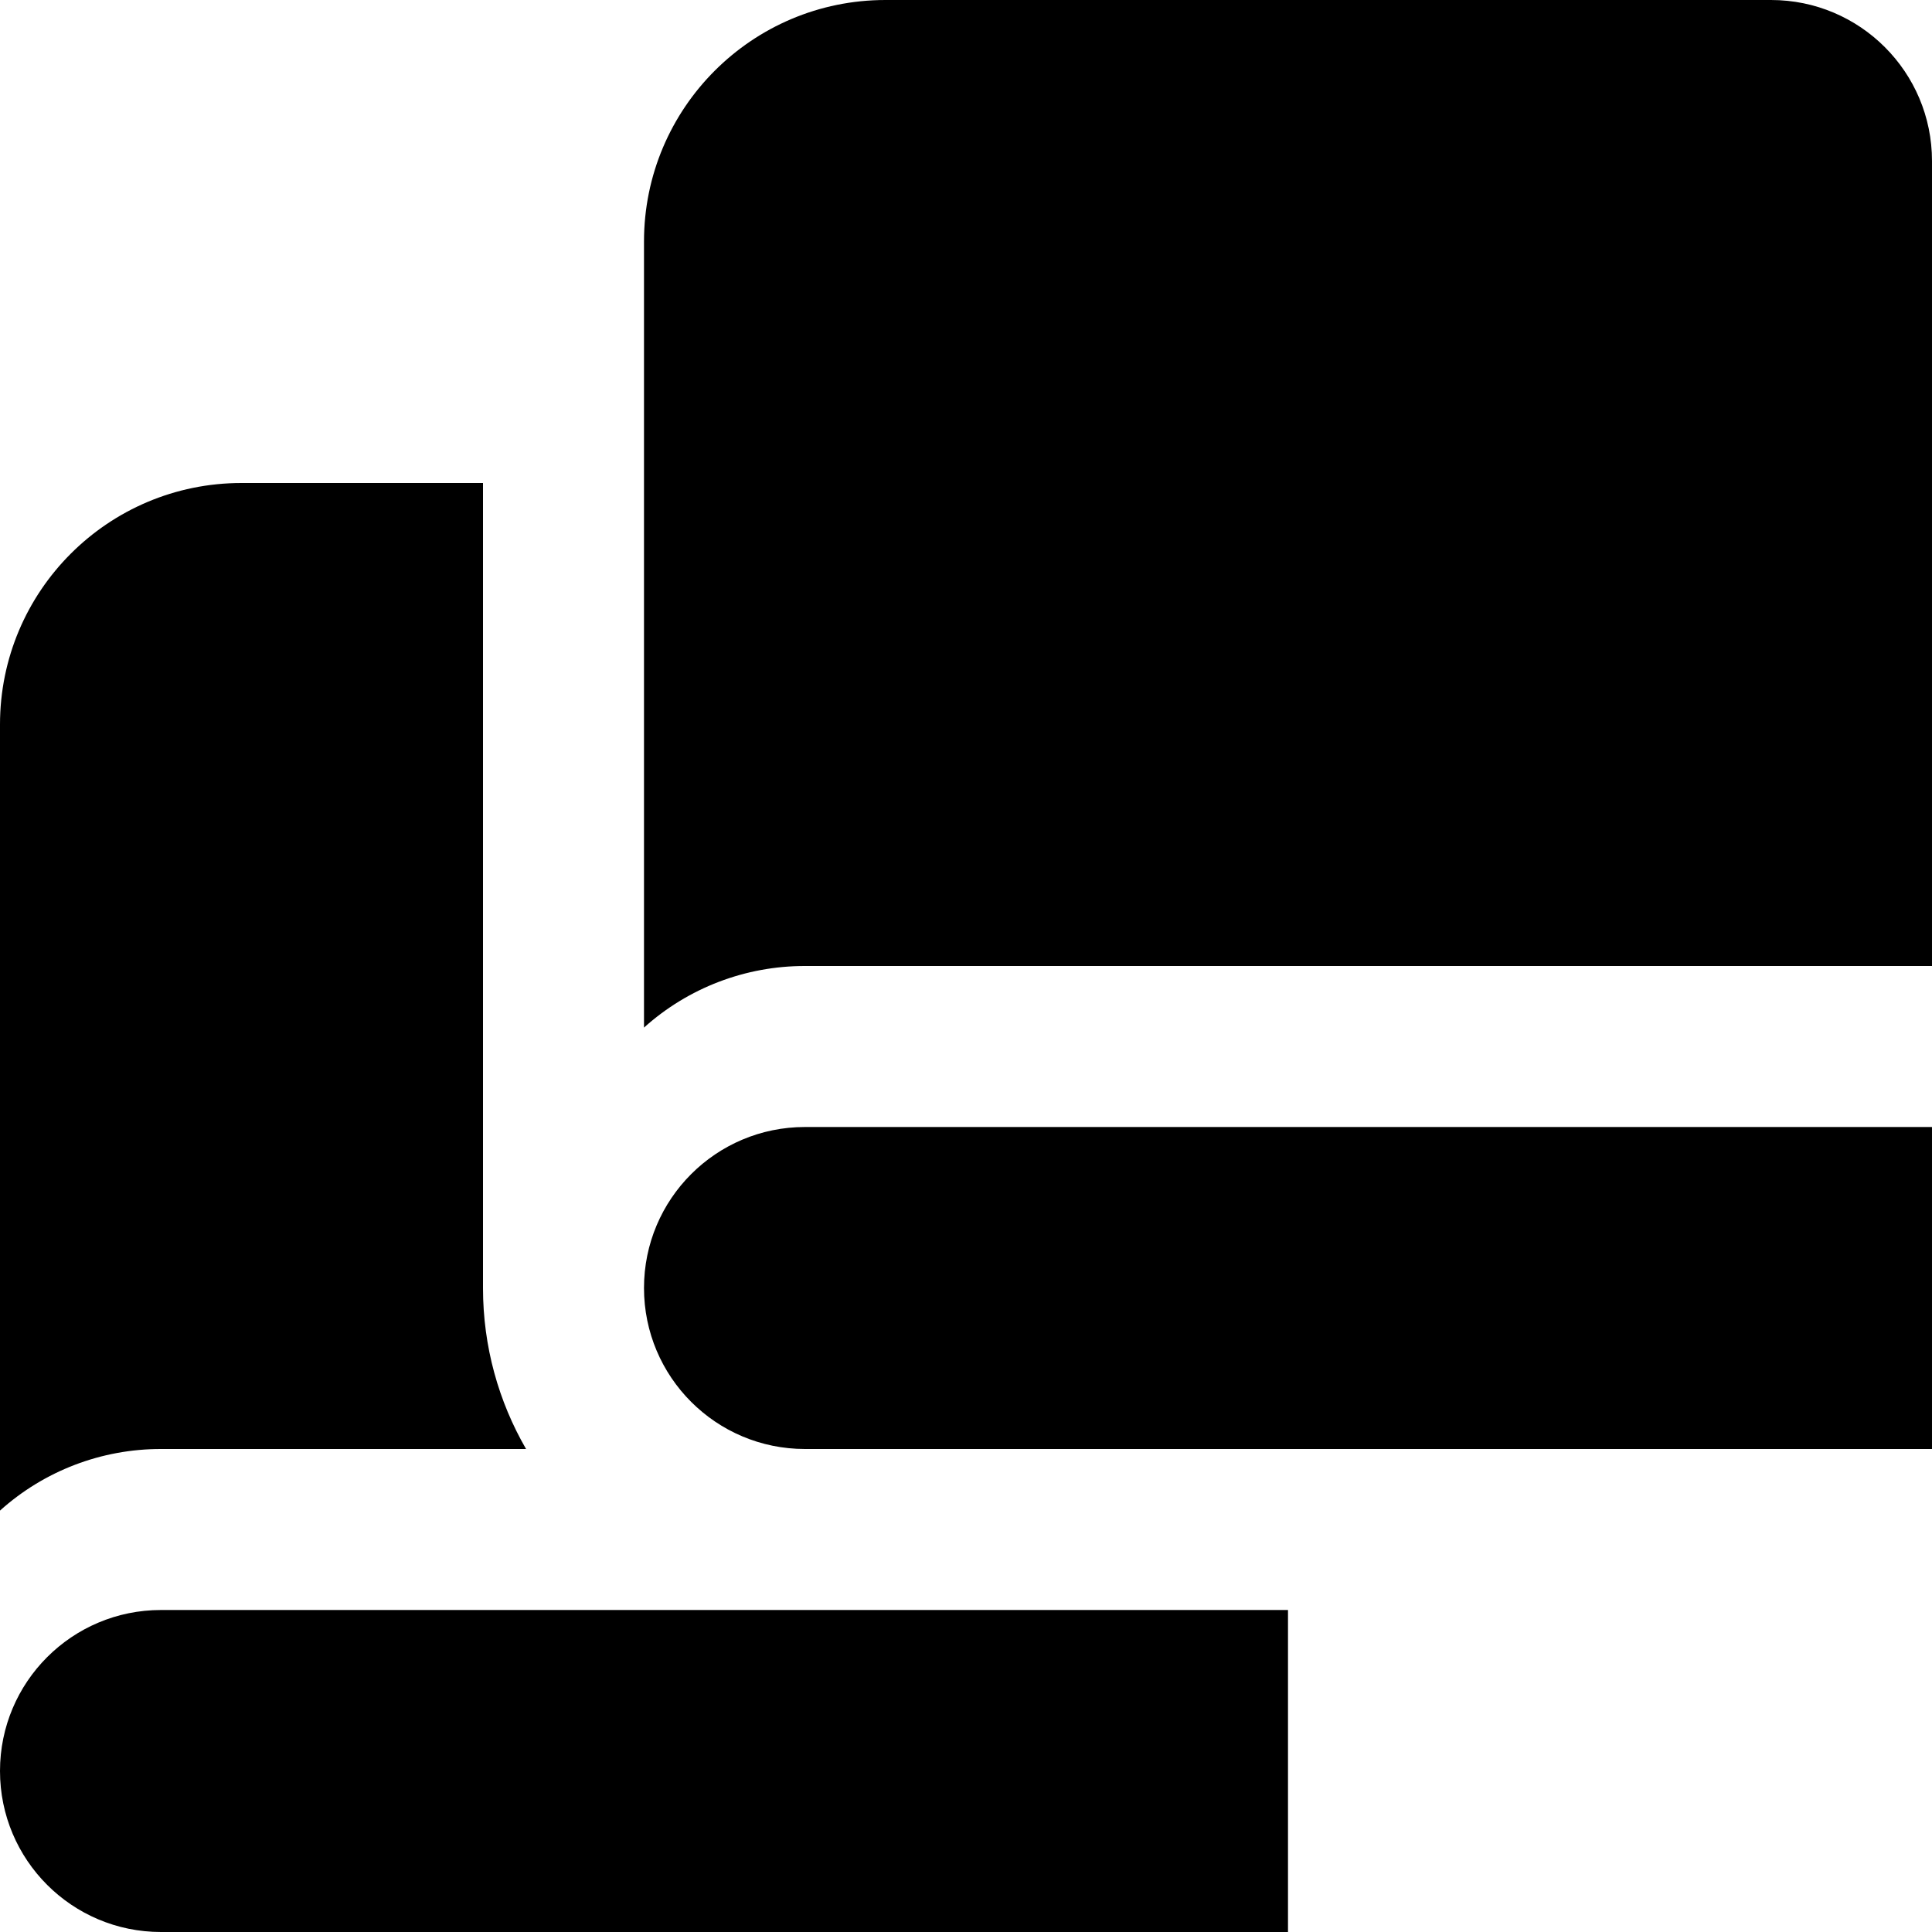 <?xml version="1.0" encoding="UTF-8"?>
<svg xmlns="http://www.w3.org/2000/svg" id="Layer_1" data-name="Layer 1" viewBox="0 0 24 24" width="512" height="512"><path d="m2,20h14s0,4,0,4H2c-1.105,0-2-.895-2-2,0-1.105.895-2,2-2Zm8-6h14s0,4,0,4h-14c-1.105,0-2-.895-2-2,0-1.105.895-2,2-2ZM11,0h11c1.105,0,2,.895,2,2v10s-14,0-14,0c-.738-.001-1.451.271-2,.765V3C8,1.343,9.343,0,11,0Zm-5,16V6h-3C1.343,6,0,7.343,0,9v9.765c.549-.494,1.262-.766,2-.765h4.535c-.34-.588-.535-1.271-.535-2Z"/></svg>
